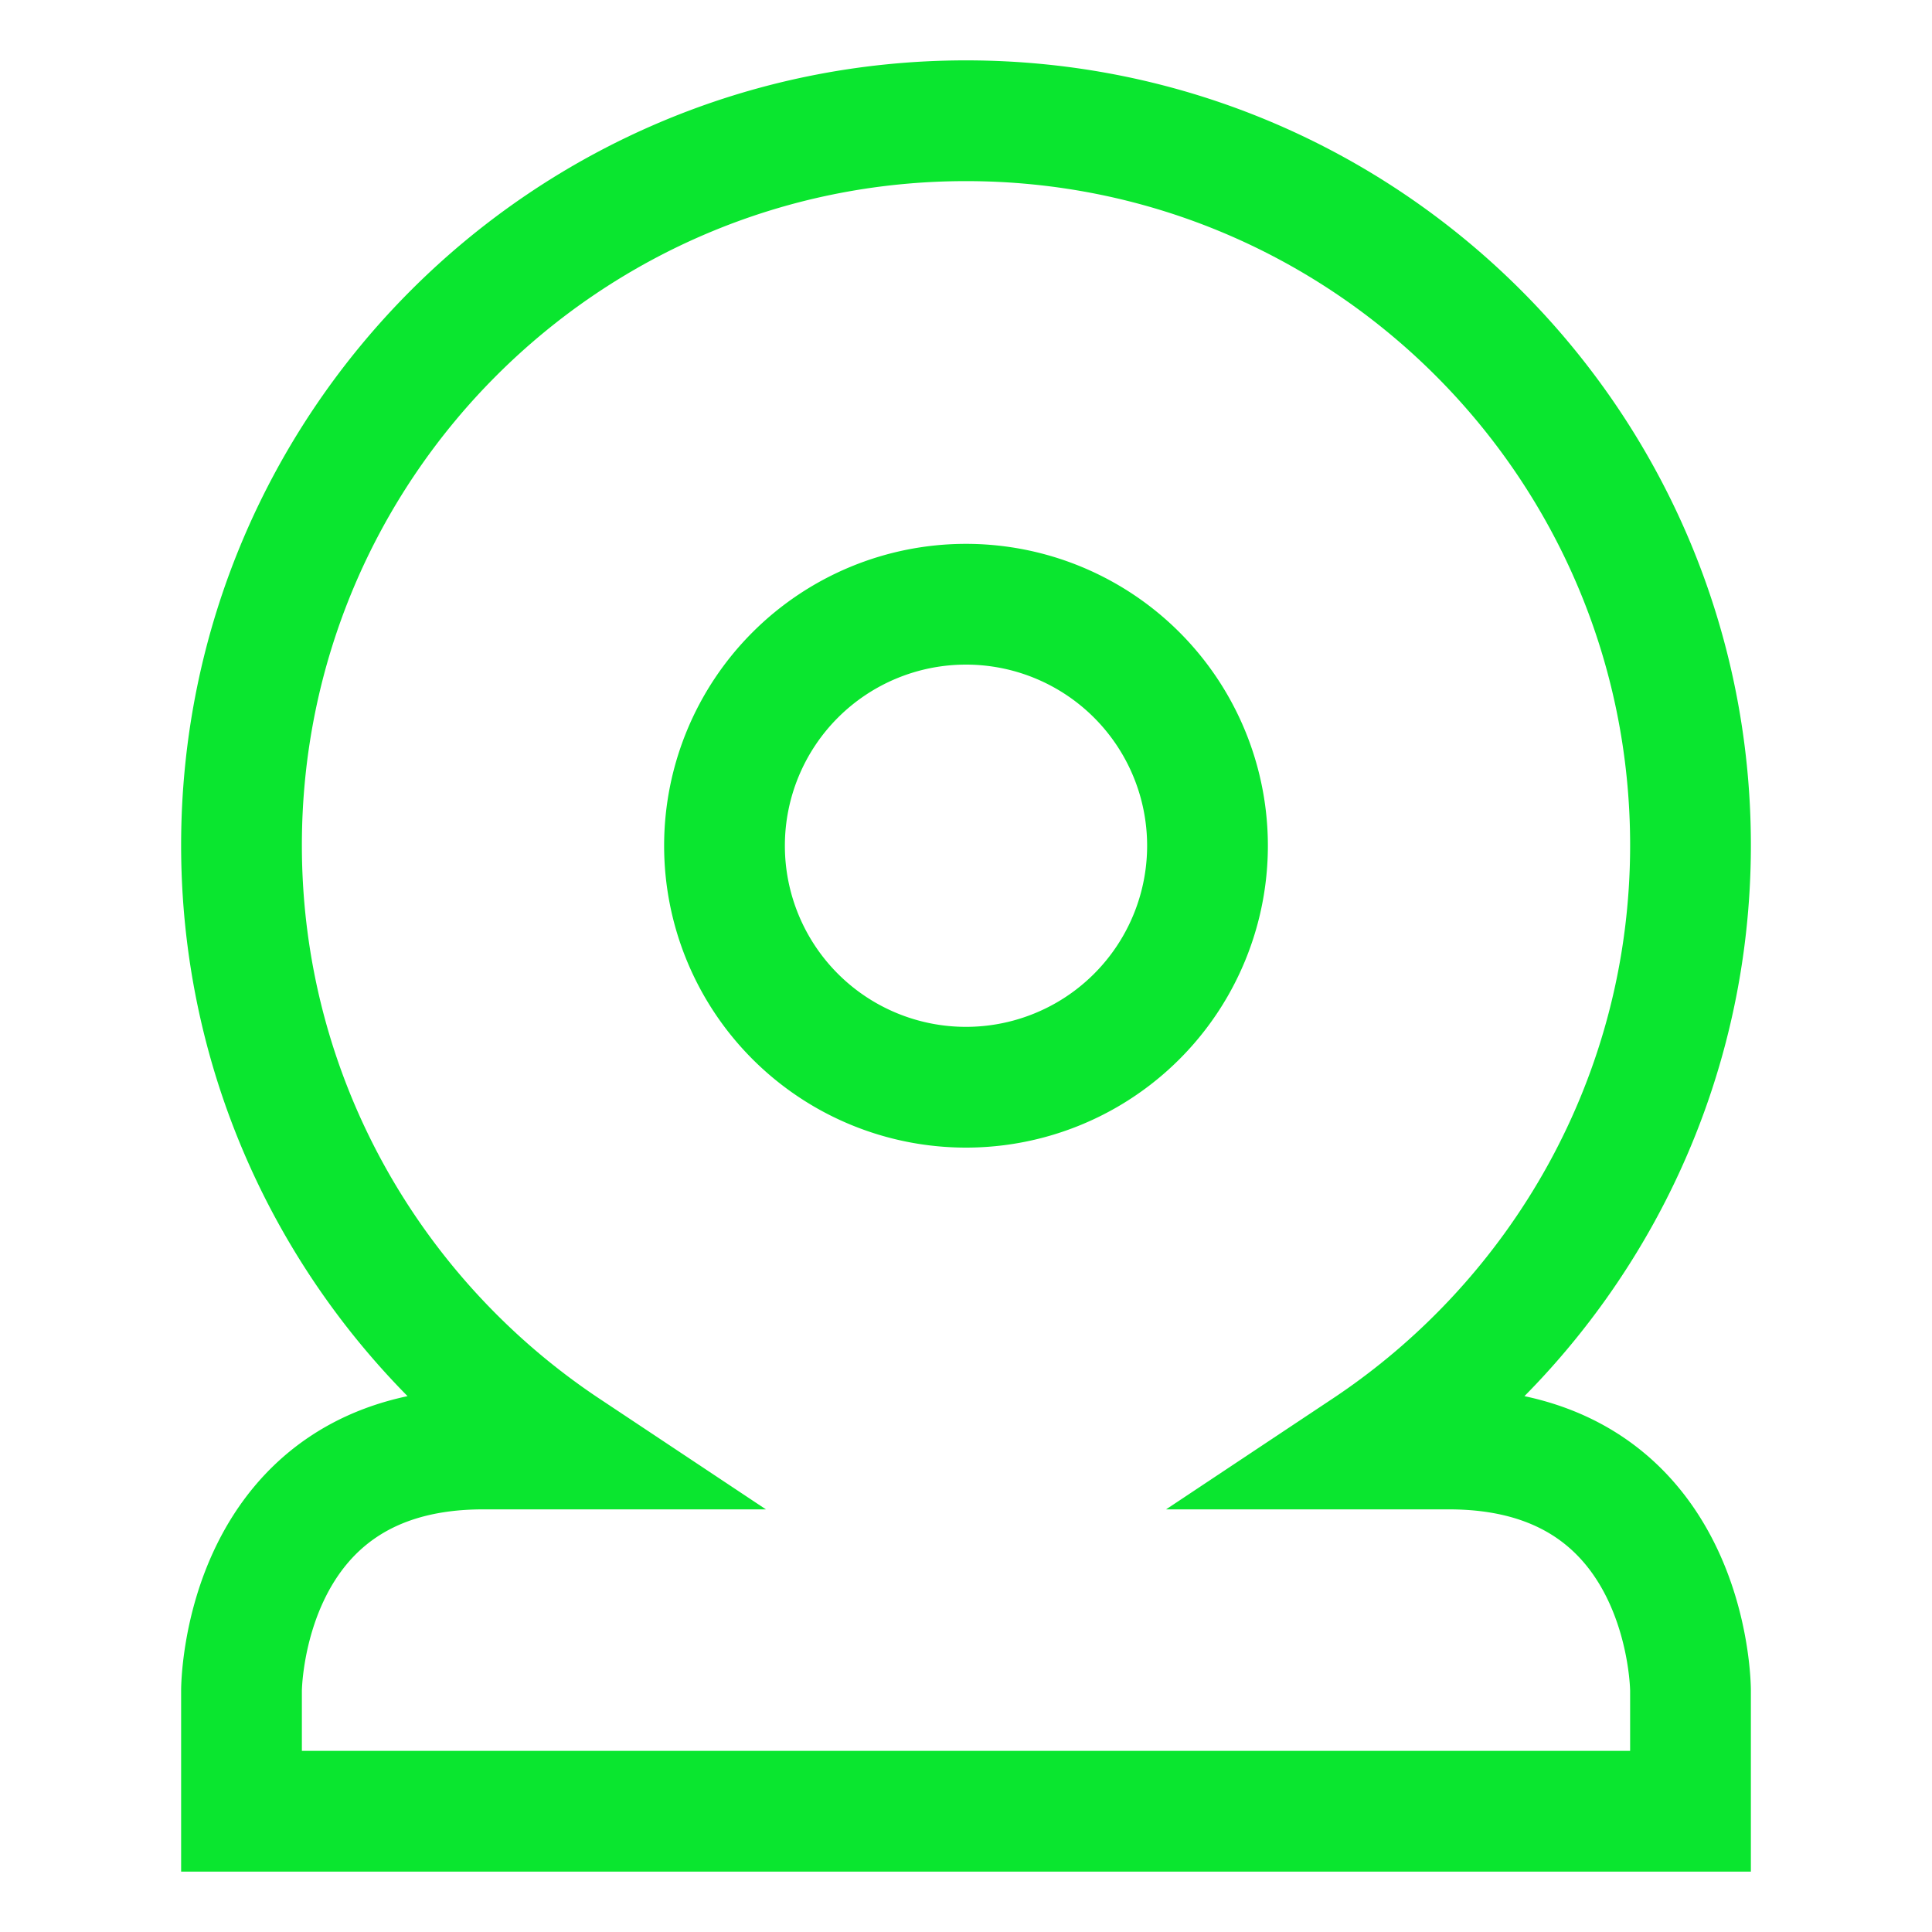 <svg xmlns="http://www.w3.org/2000/svg" width="16" height="16" version="1.1" viewBox="0 0 16 16">
 <defs>
  <style id="current-color-scheme" type="text/css">
   .ColorScheme-Text { color:#0ae62f; } .ColorScheme-Highlight { color:#0ae62f; } .ColorScheme-ButtonBackground { color:#0ae62f; }
  </style>
 </defs>
 <path style="fill:none;stroke:currentColor" class="ColorScheme-Text" d="m 8,1 c -3.314,0 -6,2.686 -6,6 0,2.087 1.071,3.925 2.688,5 h -0.688 c -2,0 -2,2 -2,2 v 1 H 14 v -1 c 0,0 0,-2 -2,-2 h -0.688 c 1.617,-1.075 2.688,-2.913 2.688,-5 0,-3.314 -2.686,-6 -6,-6 z m 0,4.004 a 2,2 0 0 1 2,2 2,2 0 0 1 -2,2 2,2 0 0 1 -2,-2 2,2 0 0 1 2,-2 z"/>
</svg>
